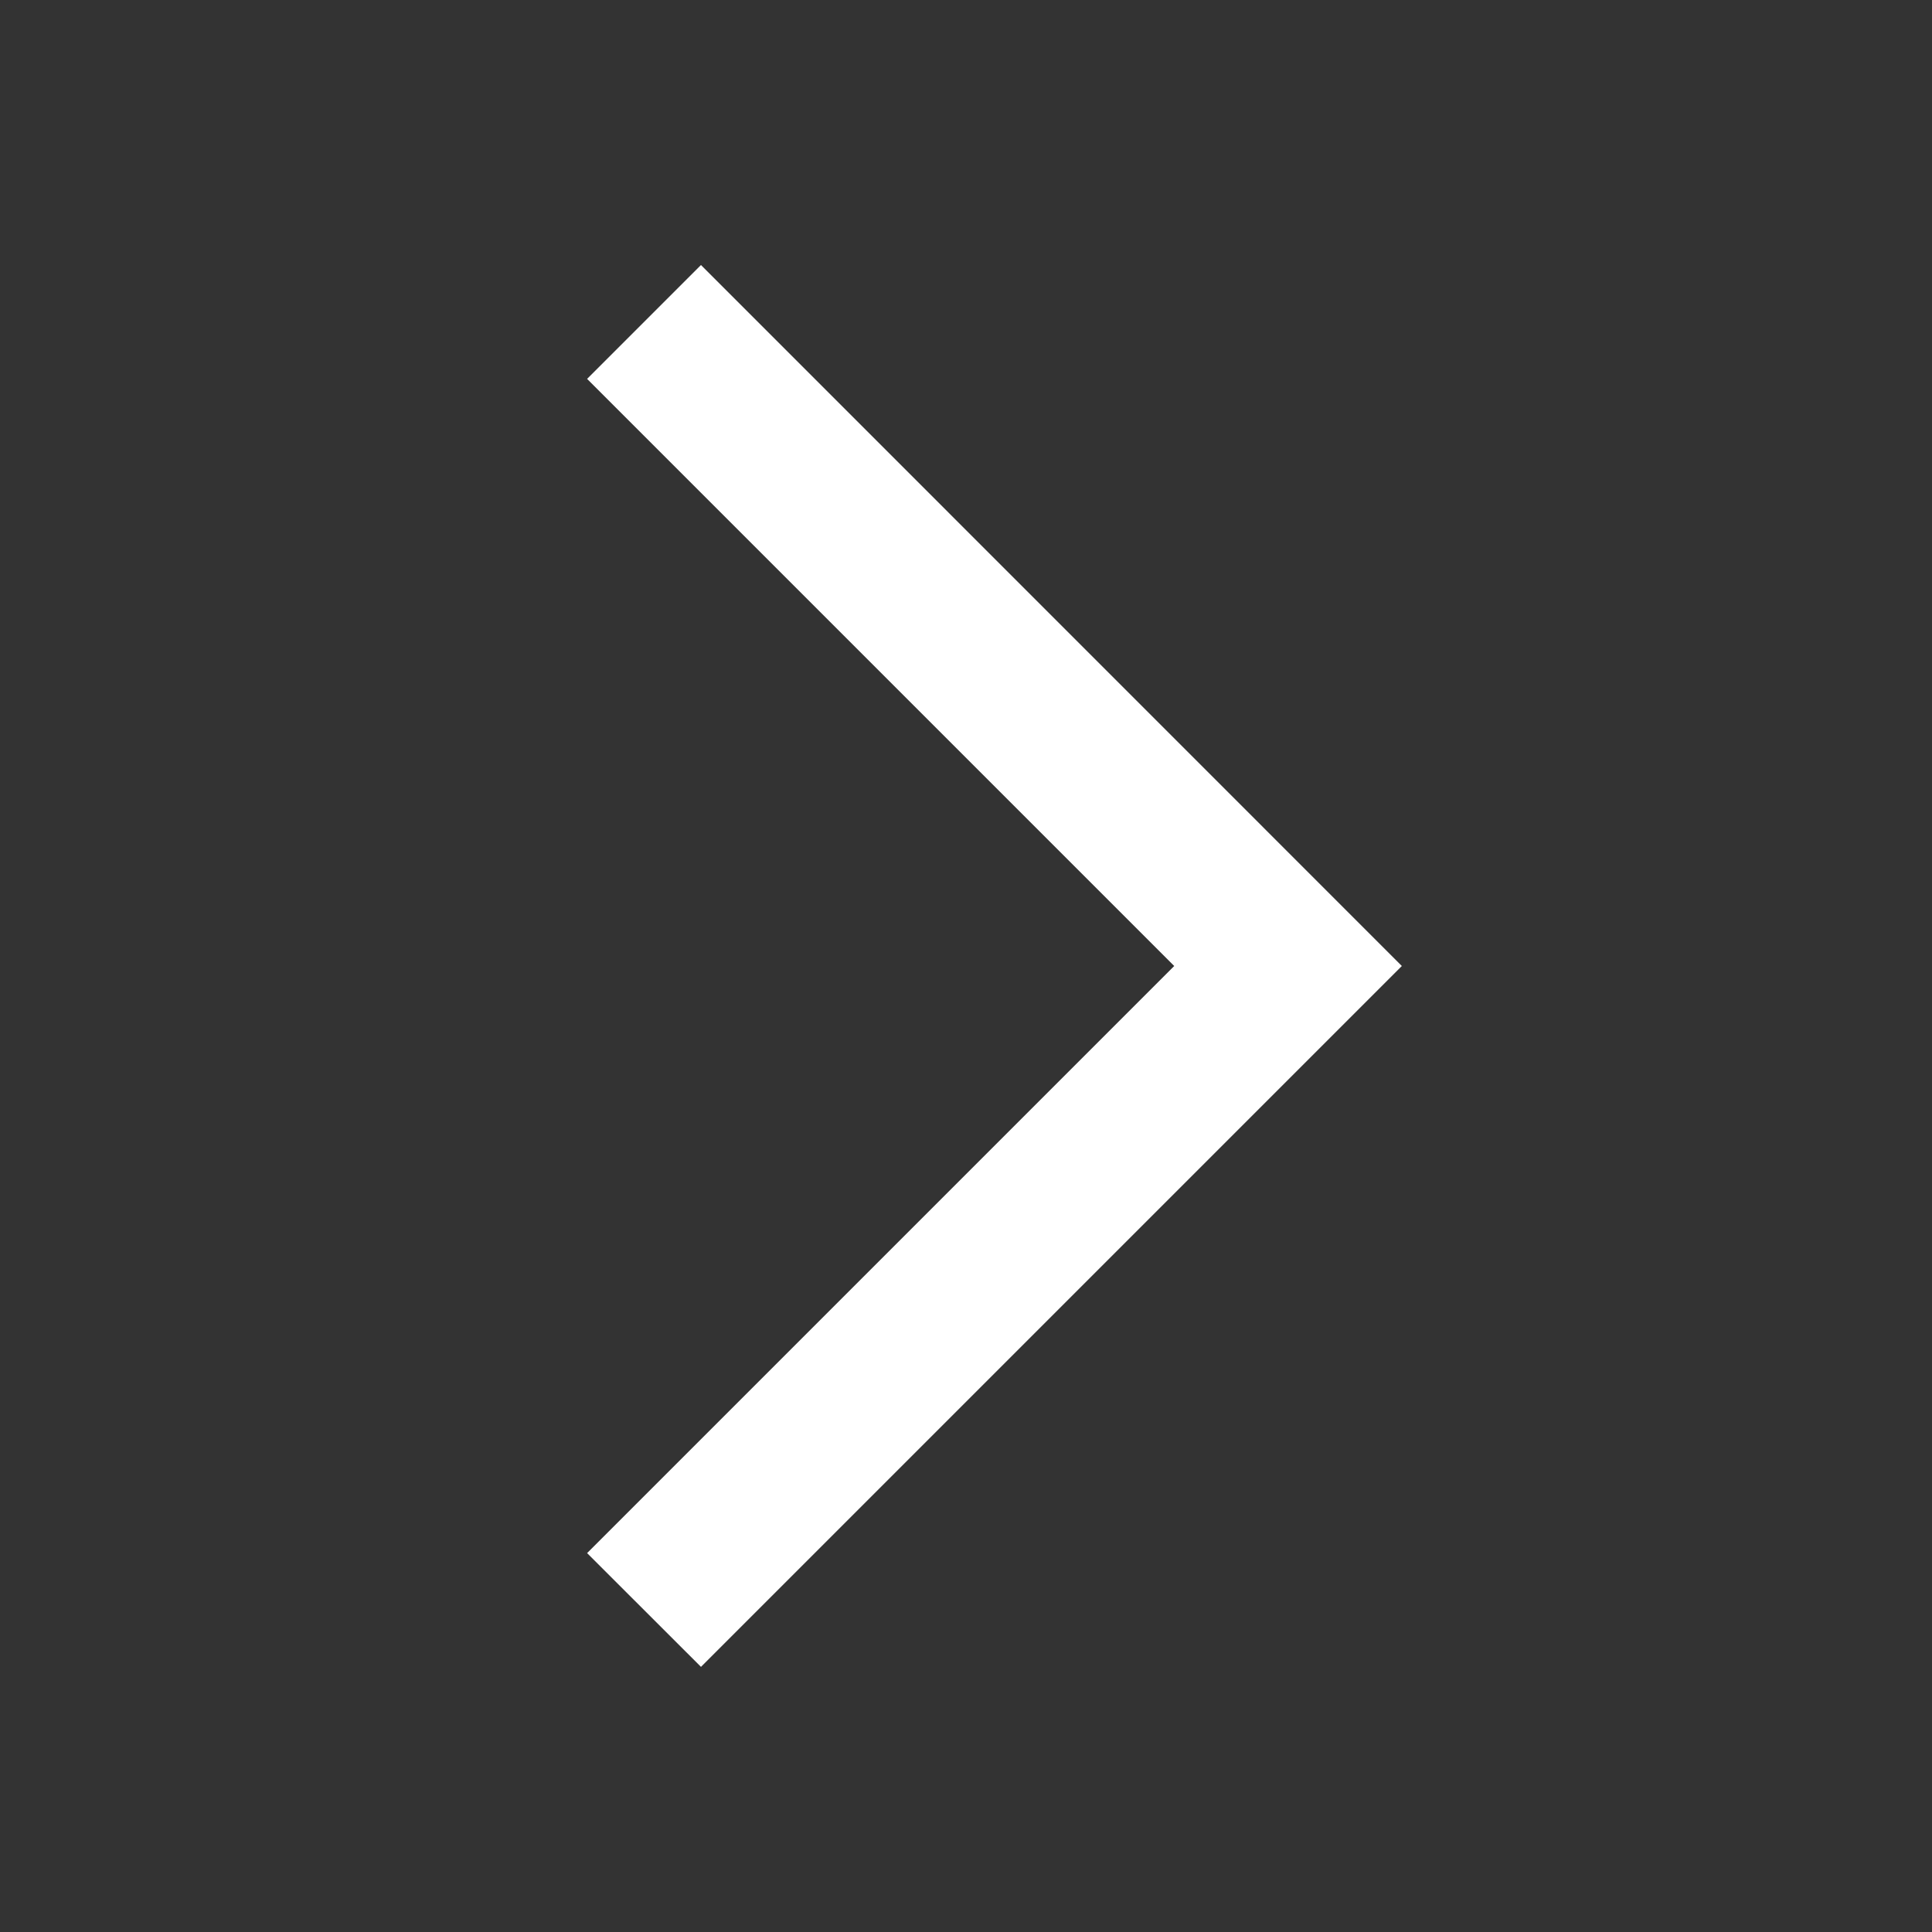 <svg width="17" height="17" fill="none" xmlns="http://www.w3.org/2000/svg"><rect width="100%" height="100%" fill="#333333" stroke="none"/><path fill-rule="evenodd" clip-rule="evenodd" d="M10.332 8.5L5.166 3.334l1.002-1.002L12.335 8.5l-6.167 6.167-1.002-1.001L10.332 8.5z" fill="#fff"/></svg>